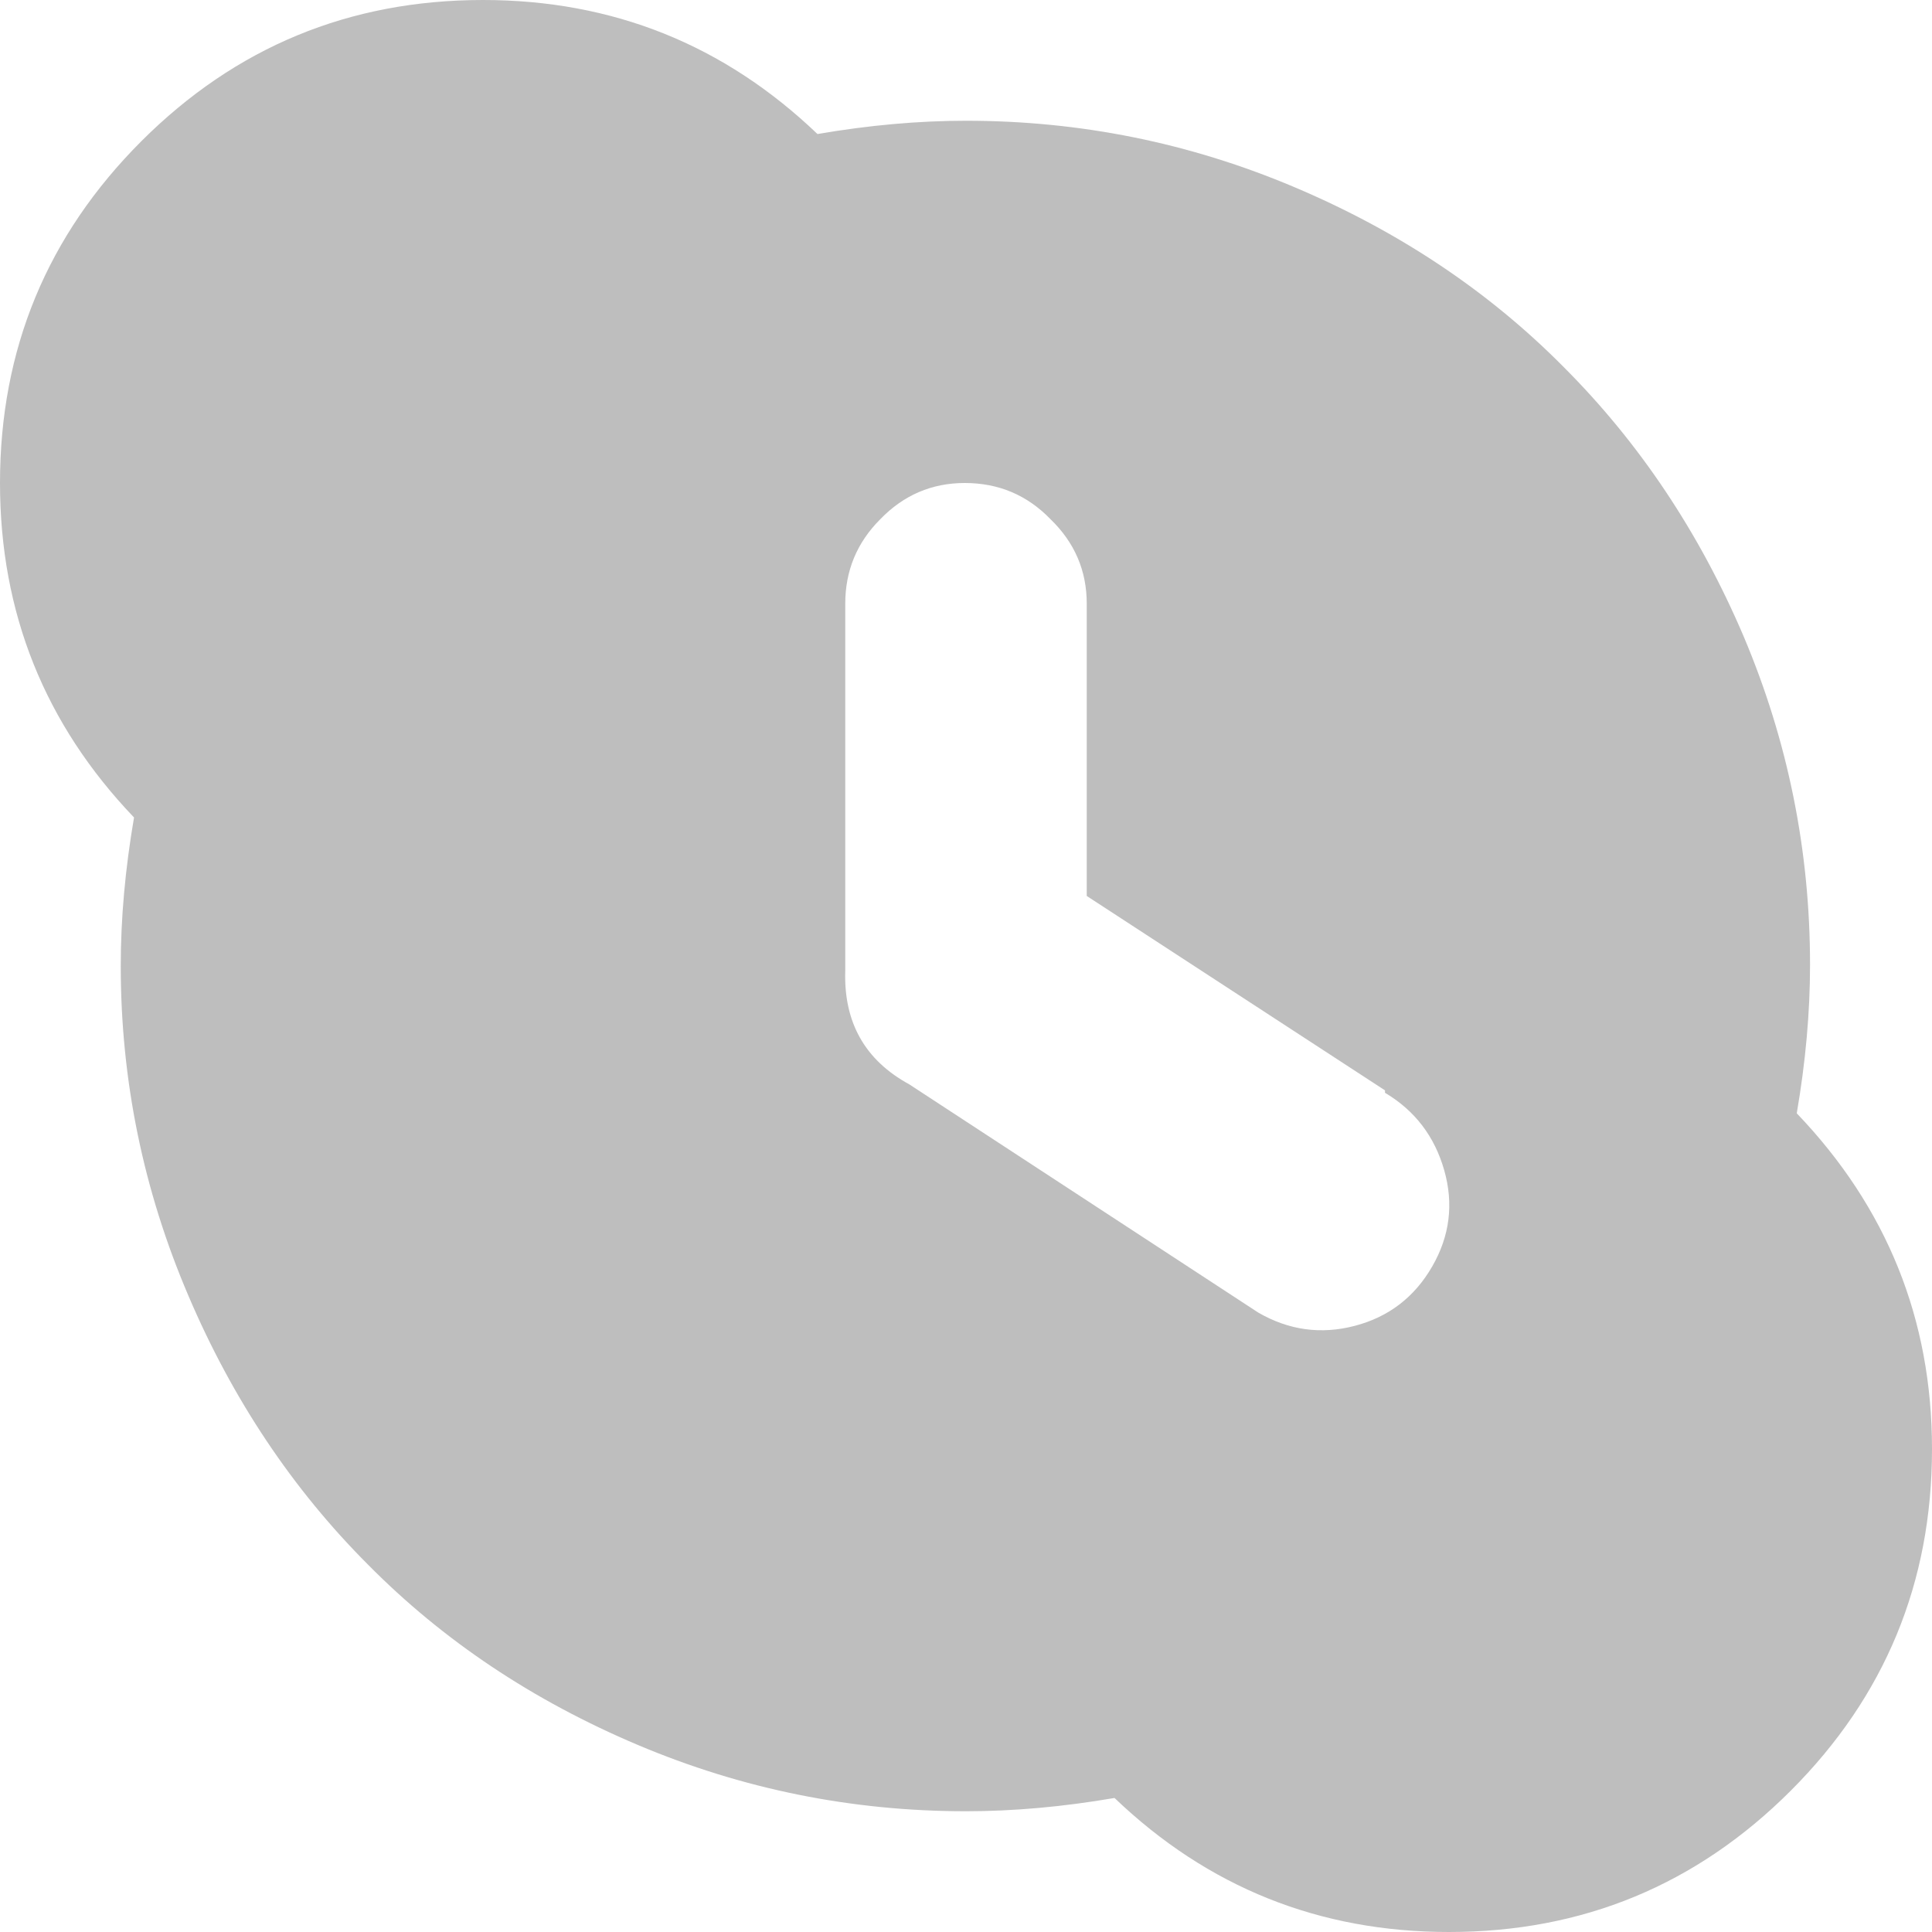 <svg xmlns:dc="http://purl.org/dc/elements/1.1/" xmlns:cc="http://creativecommons.org/ns#" xmlns:rdf="http://www.w3.org/1999/02/22-rdf-syntax-ns#" xmlns:svg="http://www.w3.org/2000/svg" xmlns="http://www.w3.org/2000/svg" xmlns:inkscape="http://www.inkscape.org/namespaces/inkscape" version="1.1" inkscape:version="0.48" height="16" width="16">
  <title>
    Skype Symbolic Icon Theme
  </title>
  <g inkscape:label="status" transform="translate(-101,-277)" inkscape:groupmode="layer">
    <path inkscape:connector-curvature="0" d="m117 289q0 1.66-1.17 2.83Q114.66 293 113 293q-1.61 0-2.77-1.11-0.64 0.11-1.23 0.11-1.42 0-2.72-0.55-1.3-0.55-2.23-1.49-0.94-0.94-1.49-2.23Q102 286.42 102 285q0-0.59 0.11-1.23Q101 282.61 101 281q0-1.66 1.17-2.83Q103.34 277 105 277q1.61 0 2.77 1.11 0.64-0.11 1.23-0.11 1.42 0 2.72 0.55 1.3 0.55 2.23 1.49 0.94 0.94 1.49 2.23 0.55 1.3 0.55 2.72 0 0.59-0.11 1.23Q117 287.39 117 289zM112.47 286.03 110 284.42V282q0-0.41-0.3-0.7Q109.41 281 108.99 281q-0.41 0-0.7 0.3Q108 281.59 108 282v3 0.02 0.02q-0.02 0.64 0.53 0.94l2.89 1.89q0.38 0.22 0.8 0.11 0.42-0.11 0.64-0.49 0.22-0.38 0.1-0.8-0.12-0.42-0.49-0.64z" fill="#bebebe"/>
  </g>
  <g inkscape:label="devices" transform="translate(-101,-277)" inkscape:groupmode="layer"/>
  <g inkscape:label="apps" transform="translate(-101,-277)" inkscape:groupmode="layer"/>
  <g inkscape:label="actions" transform="translate(-101,-277)" inkscape:groupmode="layer"/>
  <g inkscape:label="places" transform="translate(-101,-277)" inkscape:groupmode="layer"/>
  <g inkscape:label="mimetypes" transform="translate(-101,-277)" inkscape:groupmode="layer"/>
  <g inkscape:label="emblems" transform="translate(-101,-277)" inkscape:groupmode="layer"/>
  <g inkscape:label="categories" transform="translate(-101,-277)" inkscape:groupmode="layer"/>
</svg>
